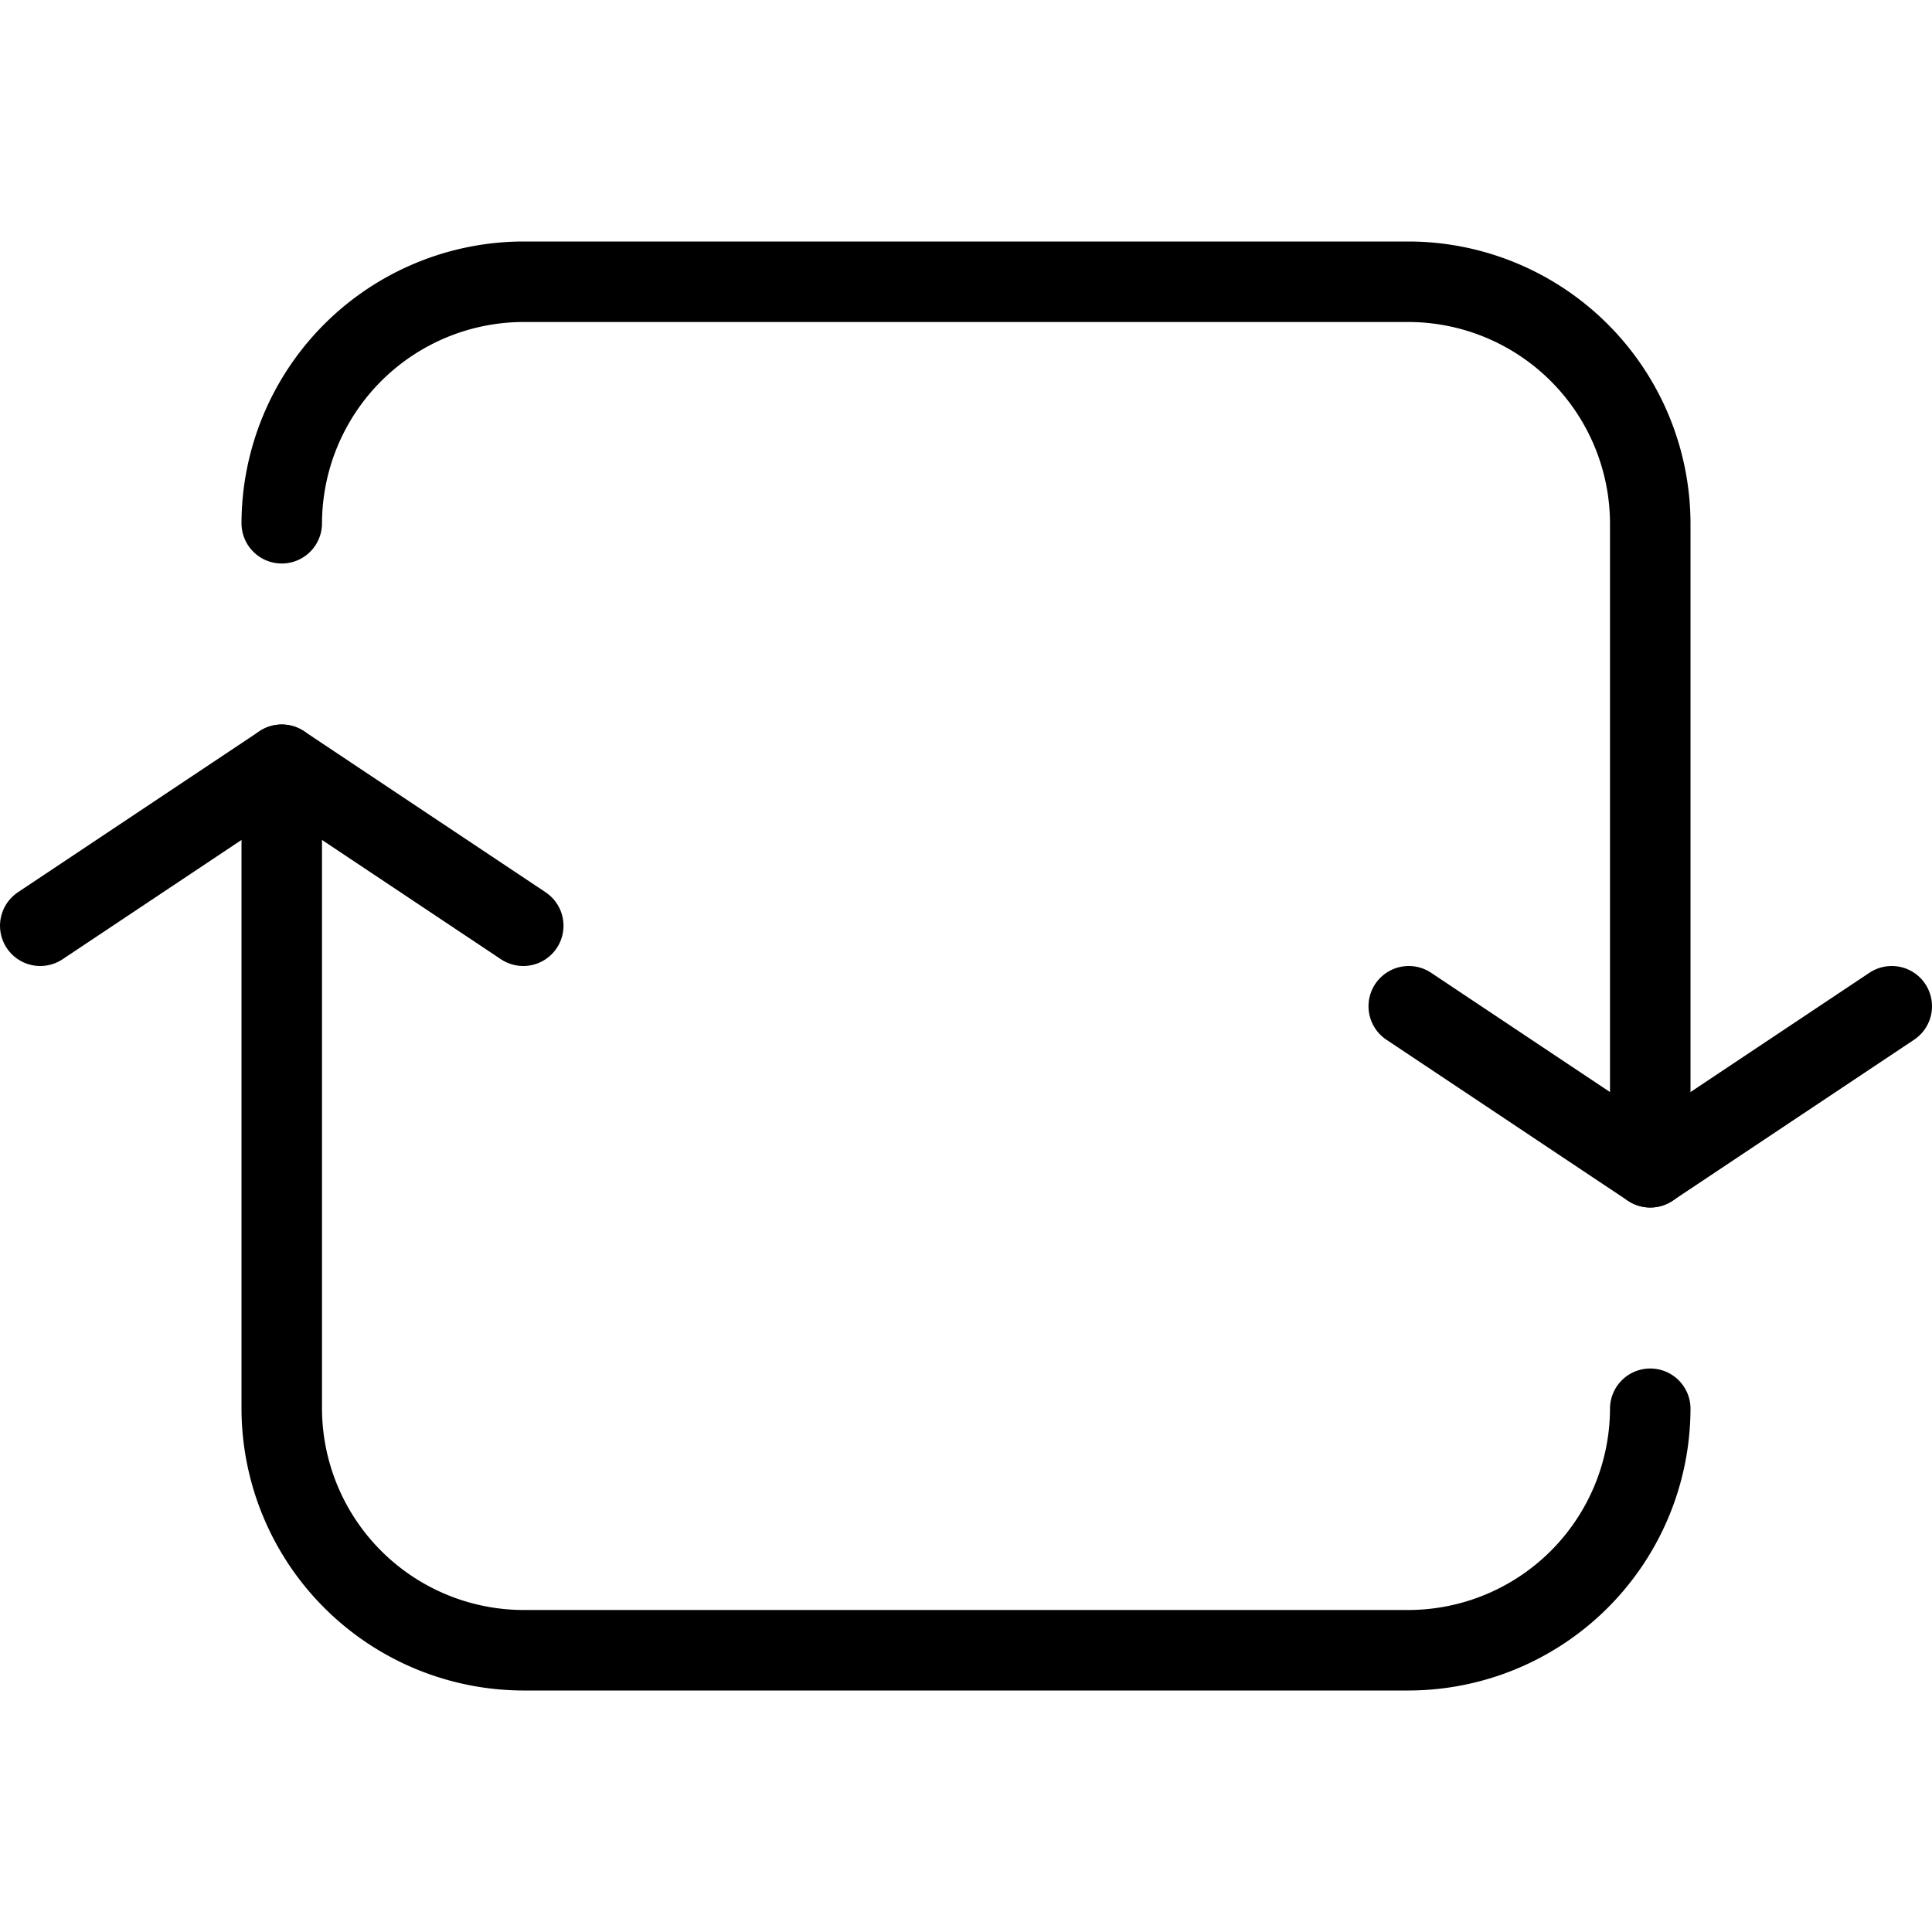 <svg xmlns="http://www.w3.org/2000/svg" viewBox="0 0 144 144"><path d="M123,105a18.053,18.053,0,0,1-18,18H39a18.053,18.053,0,0,1-18-18V57" style="fill:none;stroke:#000;stroke-linecap:round;stroke-linejoin:round;stroke-width:6px"/><path d="M21,39A18.053,18.053,0,0,1,39,21h66a18.053,18.053,0,0,1,18,18V87" style="fill:none;stroke:#000;stroke-linecap:round;stroke-linejoin:round;stroke-width:6px"/><polyline points="3 69 21 57 39 69" style="fill:none;stroke:#000;stroke-linecap:round;stroke-linejoin:round;stroke-width:6px"/><polyline points="105 75 123 87 141 75" style="fill:none;stroke:#000;stroke-linecap:round;stroke-linejoin:round;stroke-width:6px"/><rect width="144" height="144" style="fill:none"/></svg>